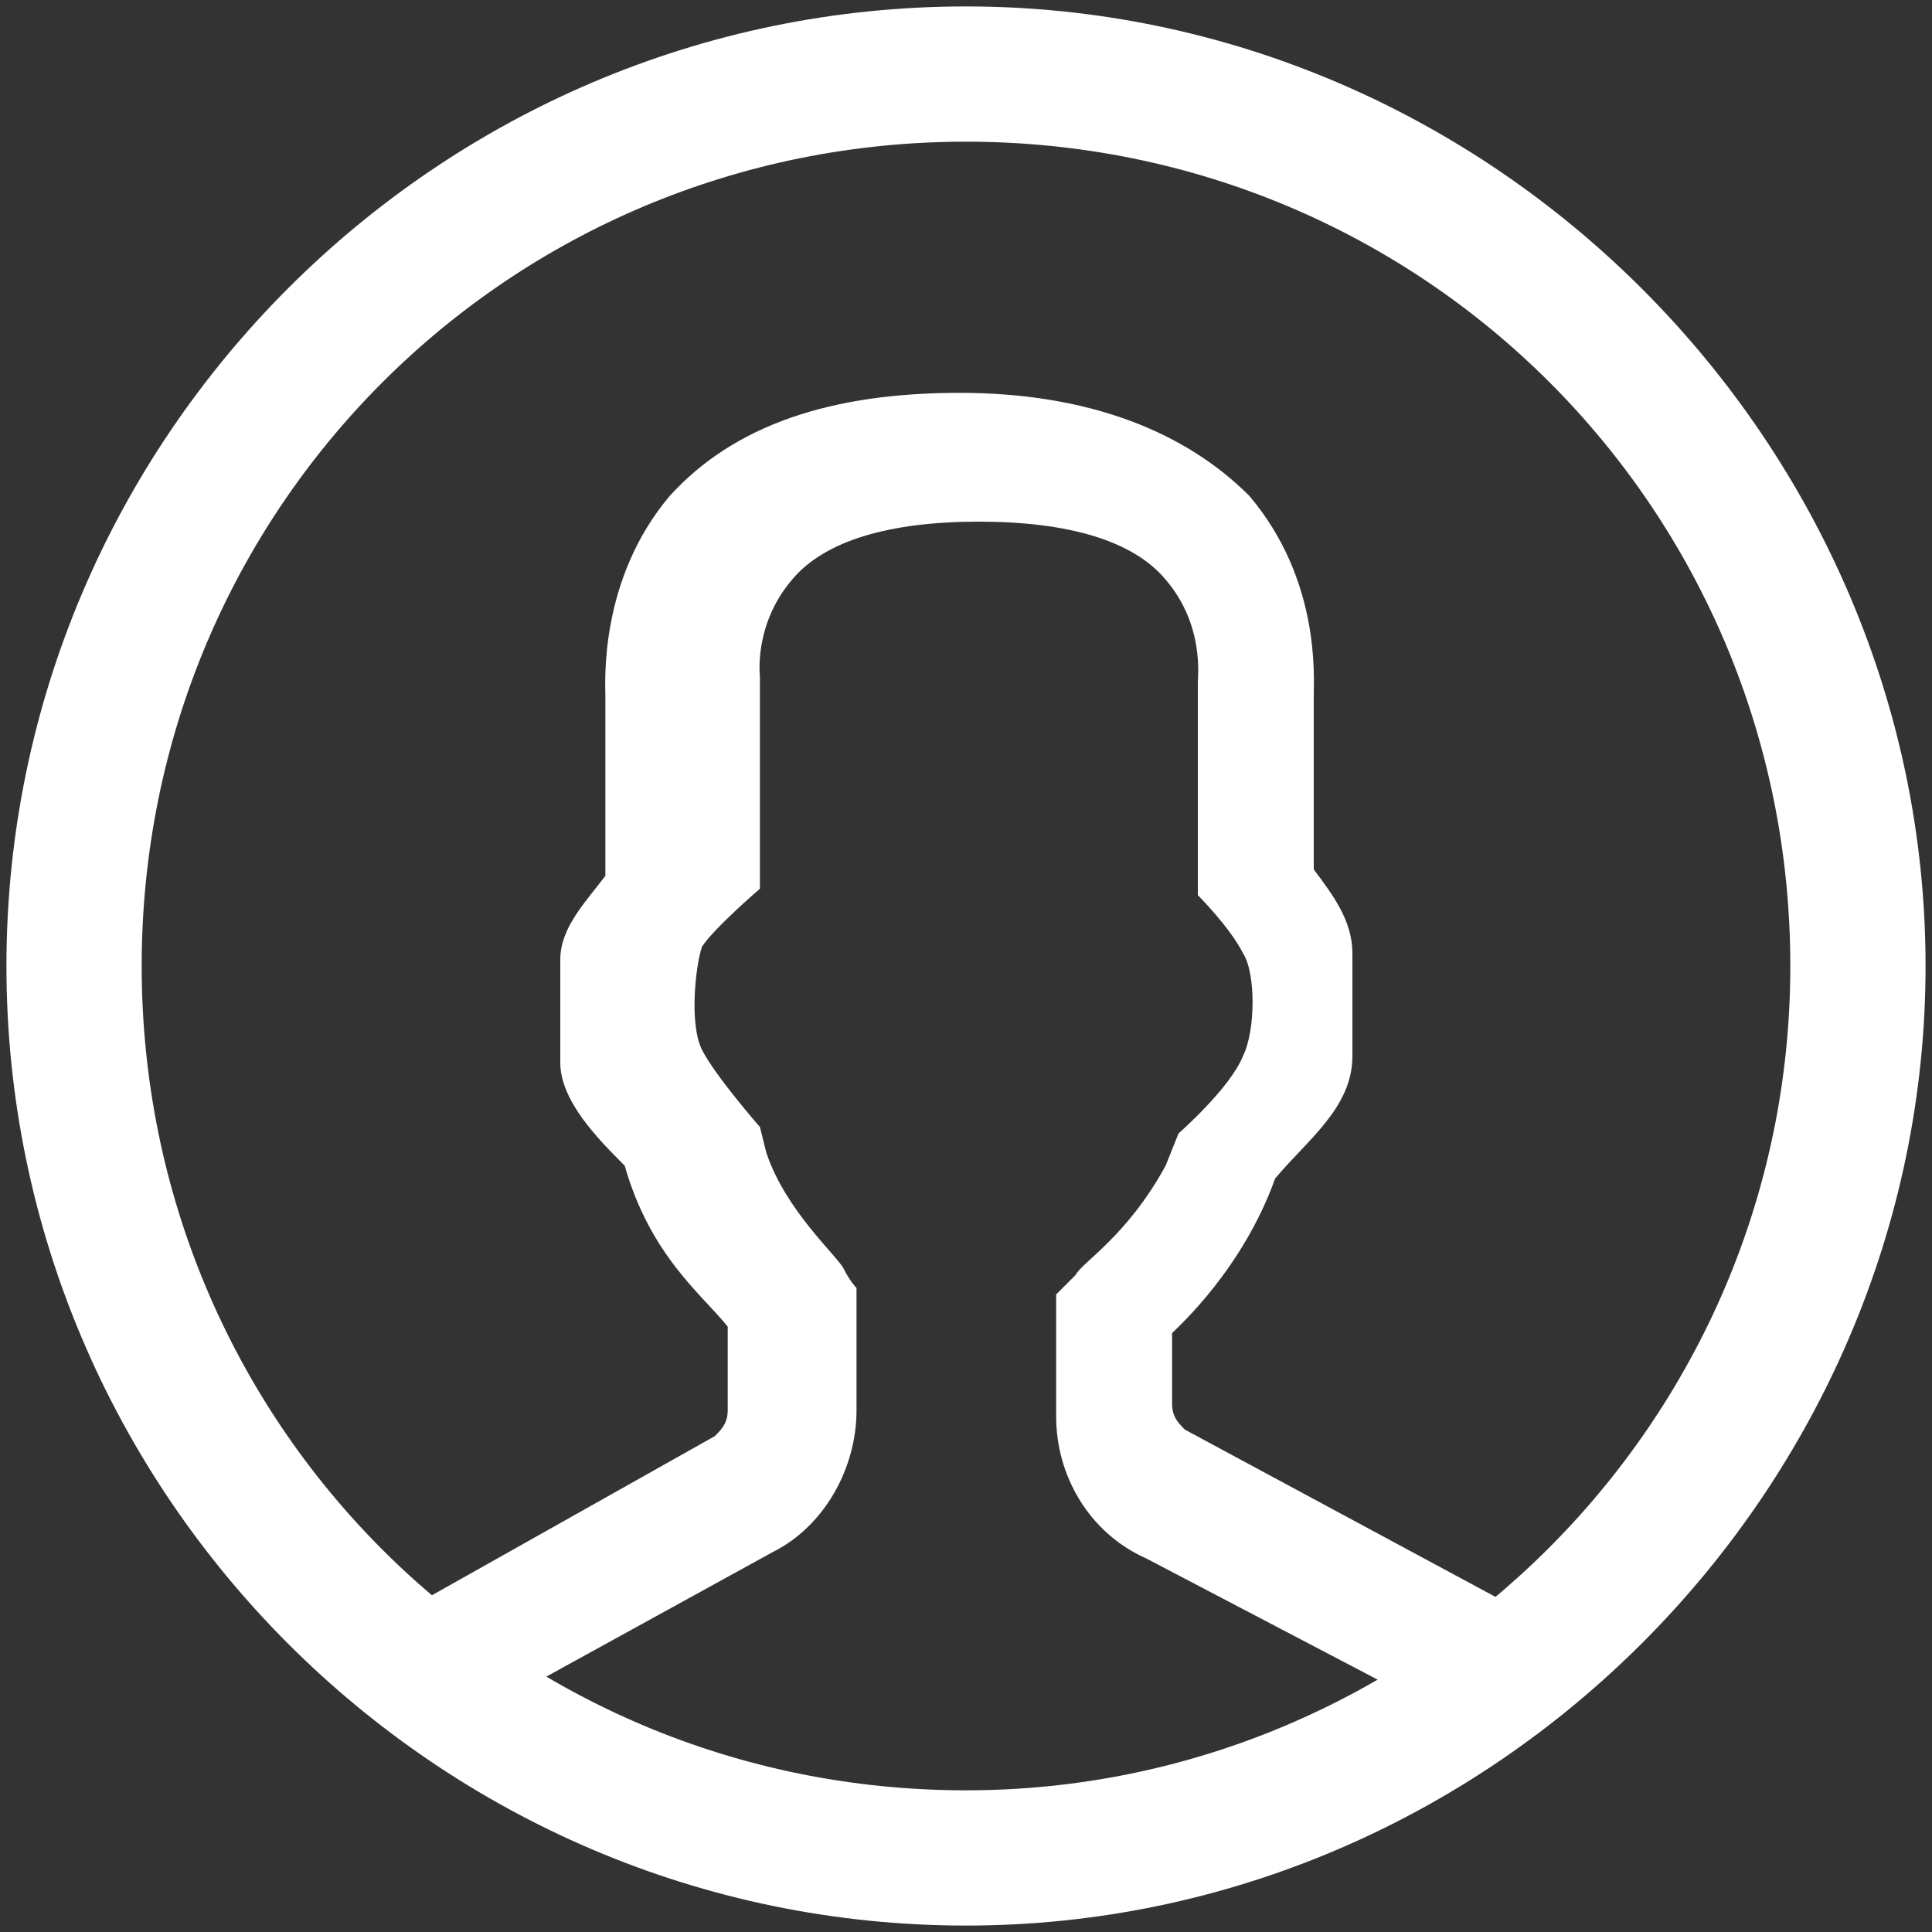 <?xml version="1.0" encoding="utf-8"?>
<!-- Generator: Adobe Illustrator 21.1.0, SVG Export Plug-In . SVG Version: 6.00 Build 0)  -->
<svg version="1.1" id="Layer_1" xmlns="http://www.w3.org/2000/svg" xmlns:xlink="http://www.w3.org/1999/xlink" x="0px" y="0px"
	 viewBox="0 0 30 30" style="enable-background:new 0 0 30 30;" xml:space="preserve">
<rect x="0" y="0" width="30" height="30" fill="#333333" stroke="none"/>
<style type="text/css">
	.st0{fill:#FFFFFF;}
</style>
<g>
	<g>
		<path class="st0" d="M15,0.1C6.8,0.1,0.1,6.8,0.1,15S6.8,29.9,15,29.9S29.9,23.1,29.9,15S23.2,0.1,15,0.1z M15,27.8
			C7.9,27.8,2.2,22.1,2.2,15S7.9,2.2,15,2.2S27.8,7.9,27.8,15S22,27.8,15,27.8z"/>
	</g>
</g>
<g>
	<path class="st0" d="M17.8,24.2c-0.9-0.4-1.4-1.3-1.4-2.2v-1.9c0,0,0.1-0.1,0.3-0.3c0.1-0.2,0.8-0.6,1.4-1.7l0.2-0.5
		c0,0,0.8-0.7,1-1.2c0.2-0.4,0.2-1.3,0-1.6c-0.2-0.4-0.7-0.9-0.7-0.9l0-3.3c0-0.1,0.1-0.9-0.5-1.6c-0.5-0.6-1.5-0.9-2.9-0.9
		c-1.4,0-2.4,0.3-2.9,0.9c-0.6,0.7-0.5,1.5-0.5,1.5l0,0.1l0,3.2c0,0-0.7,0.6-0.9,0.9c-0.1,0.3-0.2,1.2,0,1.6
		c0.2,0.4,0.9,1.2,0.9,1.2l0.1,0.4c0.3,0.9,1.1,1.6,1.2,1.8c0.1,0.2,0.2,0.3,0.2,0.3l0,1.9c0,0.9-0.5,1.8-1.3,2.2L8,26.3L6.3,25
		l4.8-2.7c0.1-0.1,0.2-0.2,0.2-0.4l0-1.3c-0.4-0.5-1.2-1.1-1.6-2.5c-0.4-0.4-1-1-1-1.6v-1.6c0-0.5,0.4-0.9,0.7-1.3v-2.8
		c0-0.2-0.1-1.8,1-3.1c1-1.1,2.5-1.6,4.5-1.6c2,0,3.5,0.6,4.5,1.6c1.1,1.3,1,2.8,1,3.1l0,2.7c0.3,0.4,0.6,0.8,0.6,1.3v1.6
		c0,0.8-0.7,1.3-1.2,1.9c-0.5,1.4-1.5,2.3-1.6,2.4v1.1c0,0.2,0.1,0.3,0.2,0.4l5.2,2.8L22,26.4L17.8,24.2z"/>
</g>
</svg>
